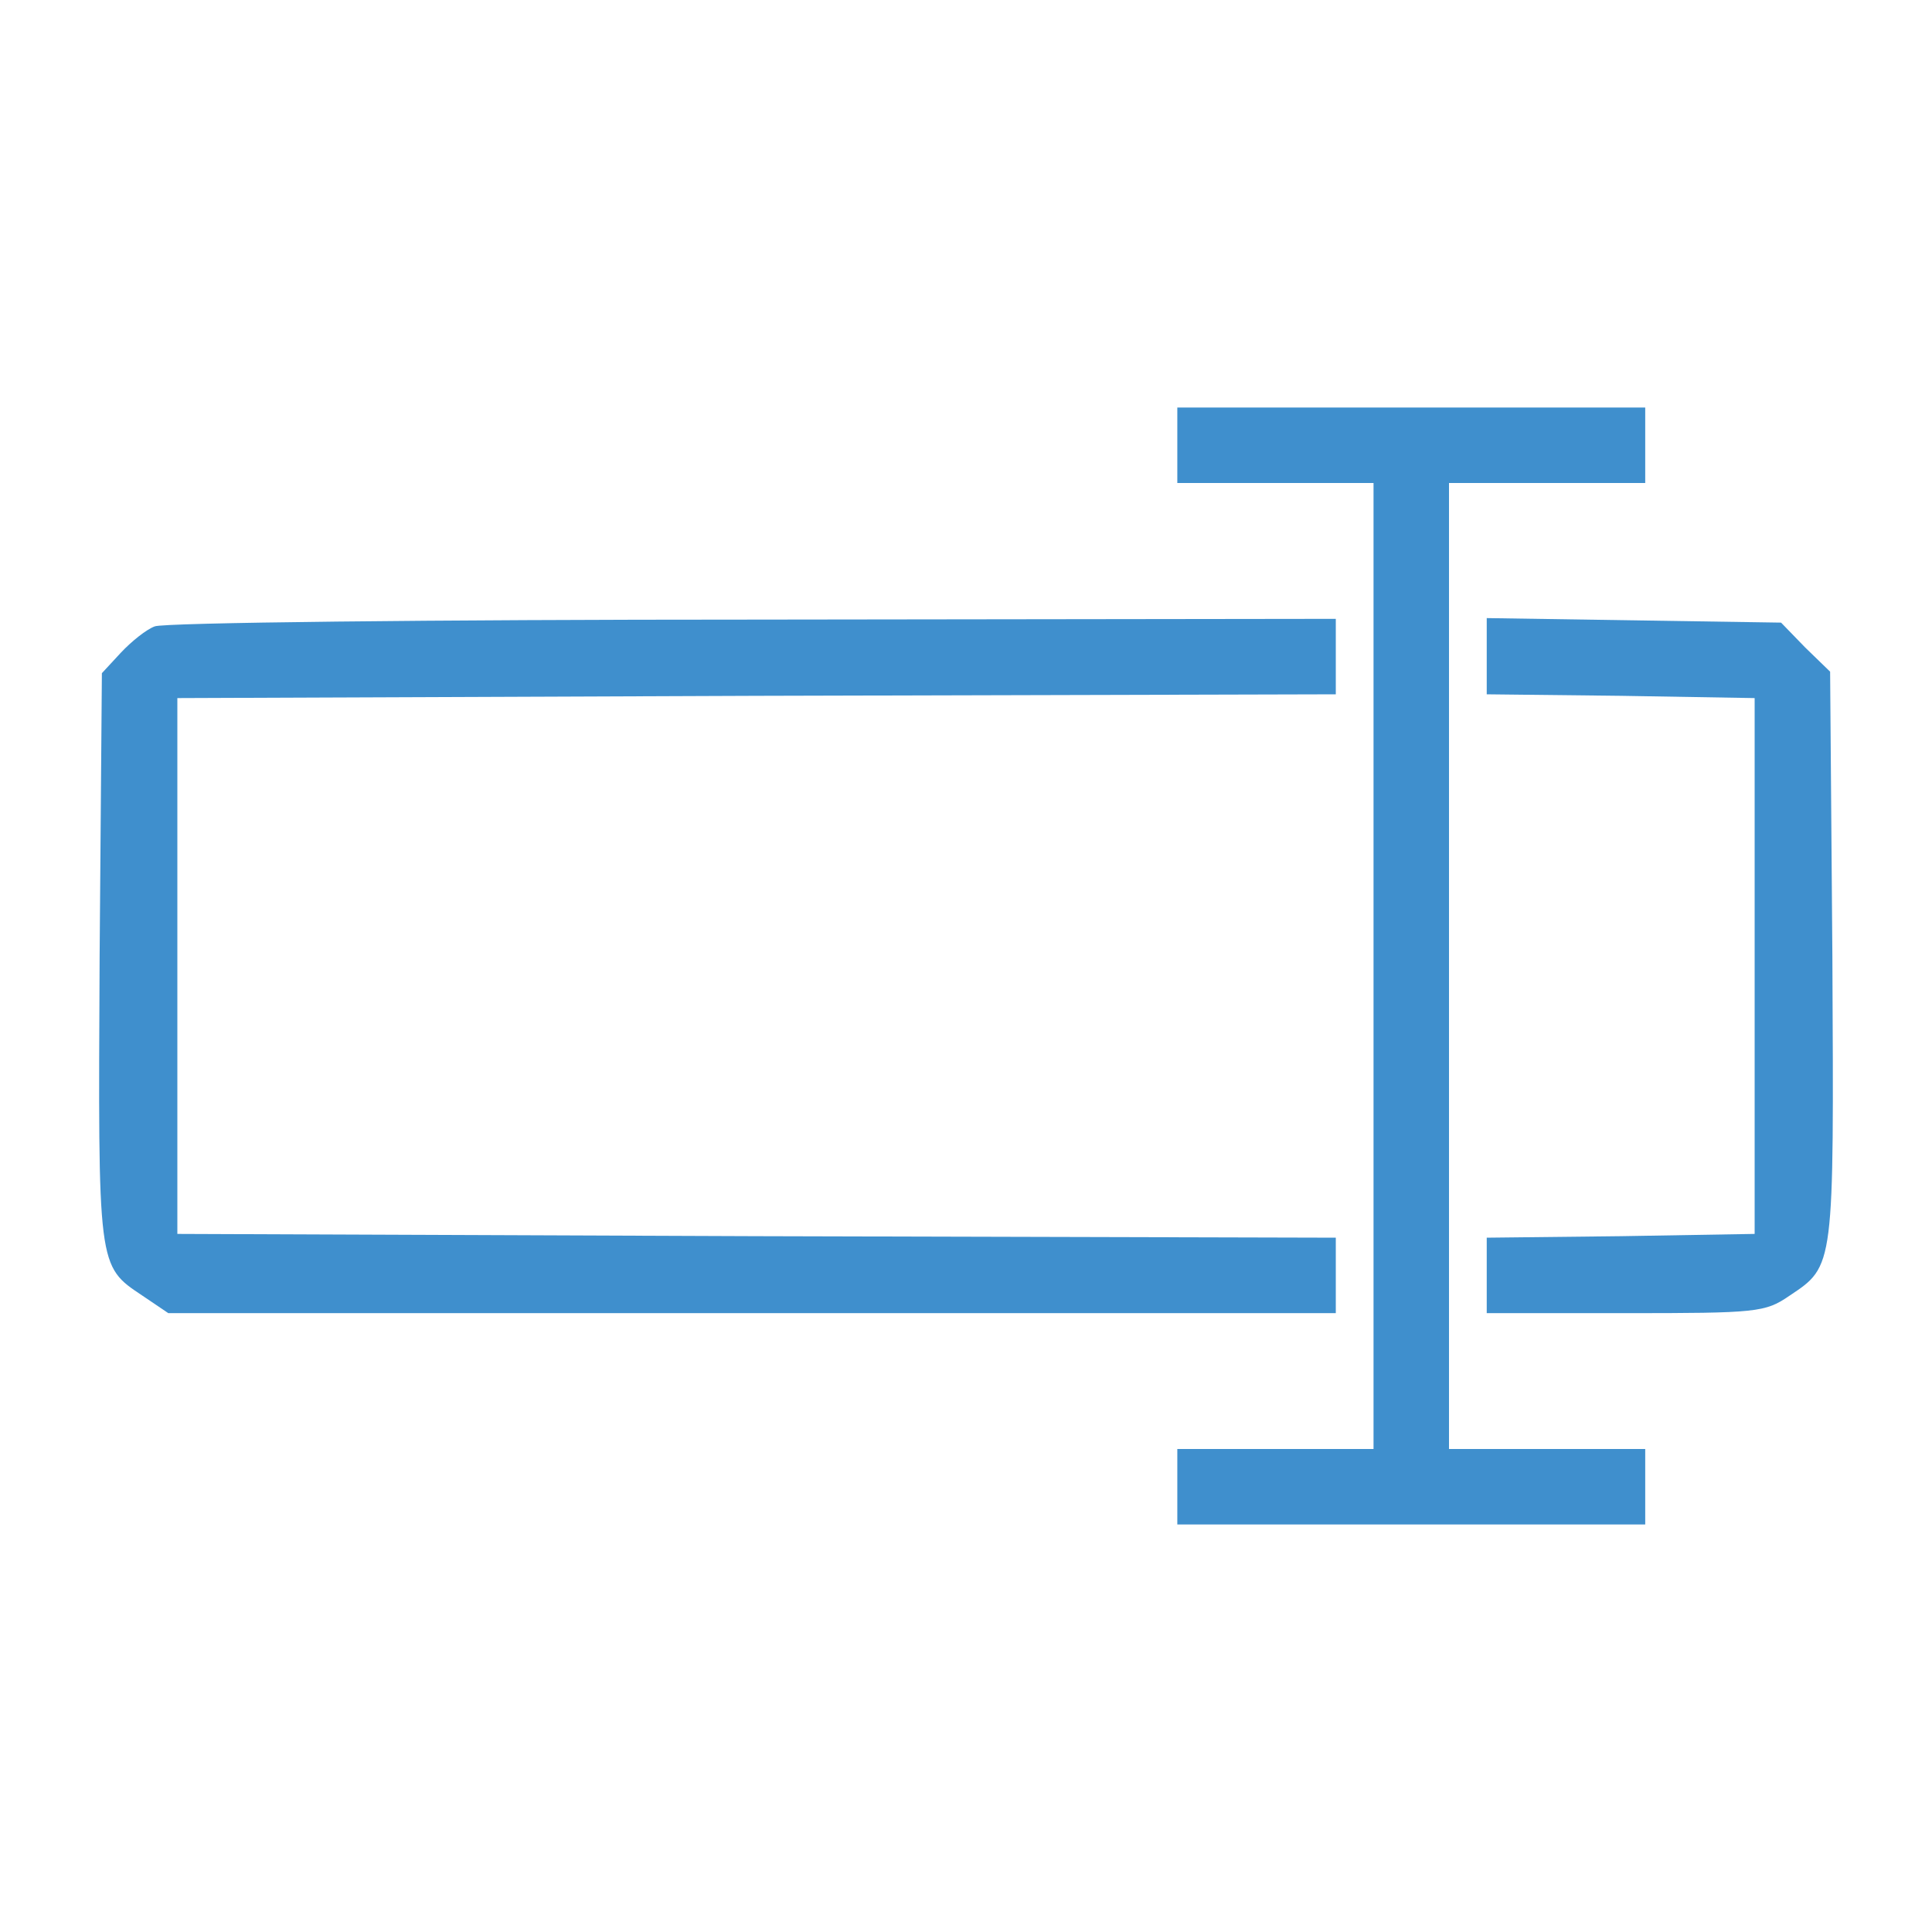 <svg version="1.0" xmlns="http://www.w3.org/2000/svg" viewBox="0 0 256 256" xml:space="preserve">
  <g transform="translate(0,256) scale(0.1,-0.1)" fill="#3F8FCD" stroke="none">
    <path d="M1560 1970 l0 -50 130 0 130 0 0 -640 0 -640 -130 0 -130 0 0 -50 0
    -50 310 0 310 0 0 50 0 50 -130 0 -130 0 0 640 0 640 130 0 130 0 0 50 0 50
    -310 0 -310 0 0 -50z"/>
    <path d="M205 1730 c-11 -4 -31 -20 -45 -35 l-25 -27 -3 -376 c-2 -413 -3
    -409 57 -449 l34 -23 773 0 774 0 0 50 0 50 -768 2 -767 3 0 355 0 355 768 3
    767 2 0 50 0 50 -772 -1 c-425 0 -782 -4 -793 -9z"/>
    <path d="M1970 1691 l0 -51 178 -2 177 -3 0 -355 0 -355 -177 -3 -178 -2 0
    -50 0 -50 184 0 c174 0 185 1 217 23 60 40 59 36 57 449 l-3 378 -33 32 -32
    33 -195 3 -195 3 0 -50z"/>
  </g>
</svg>
